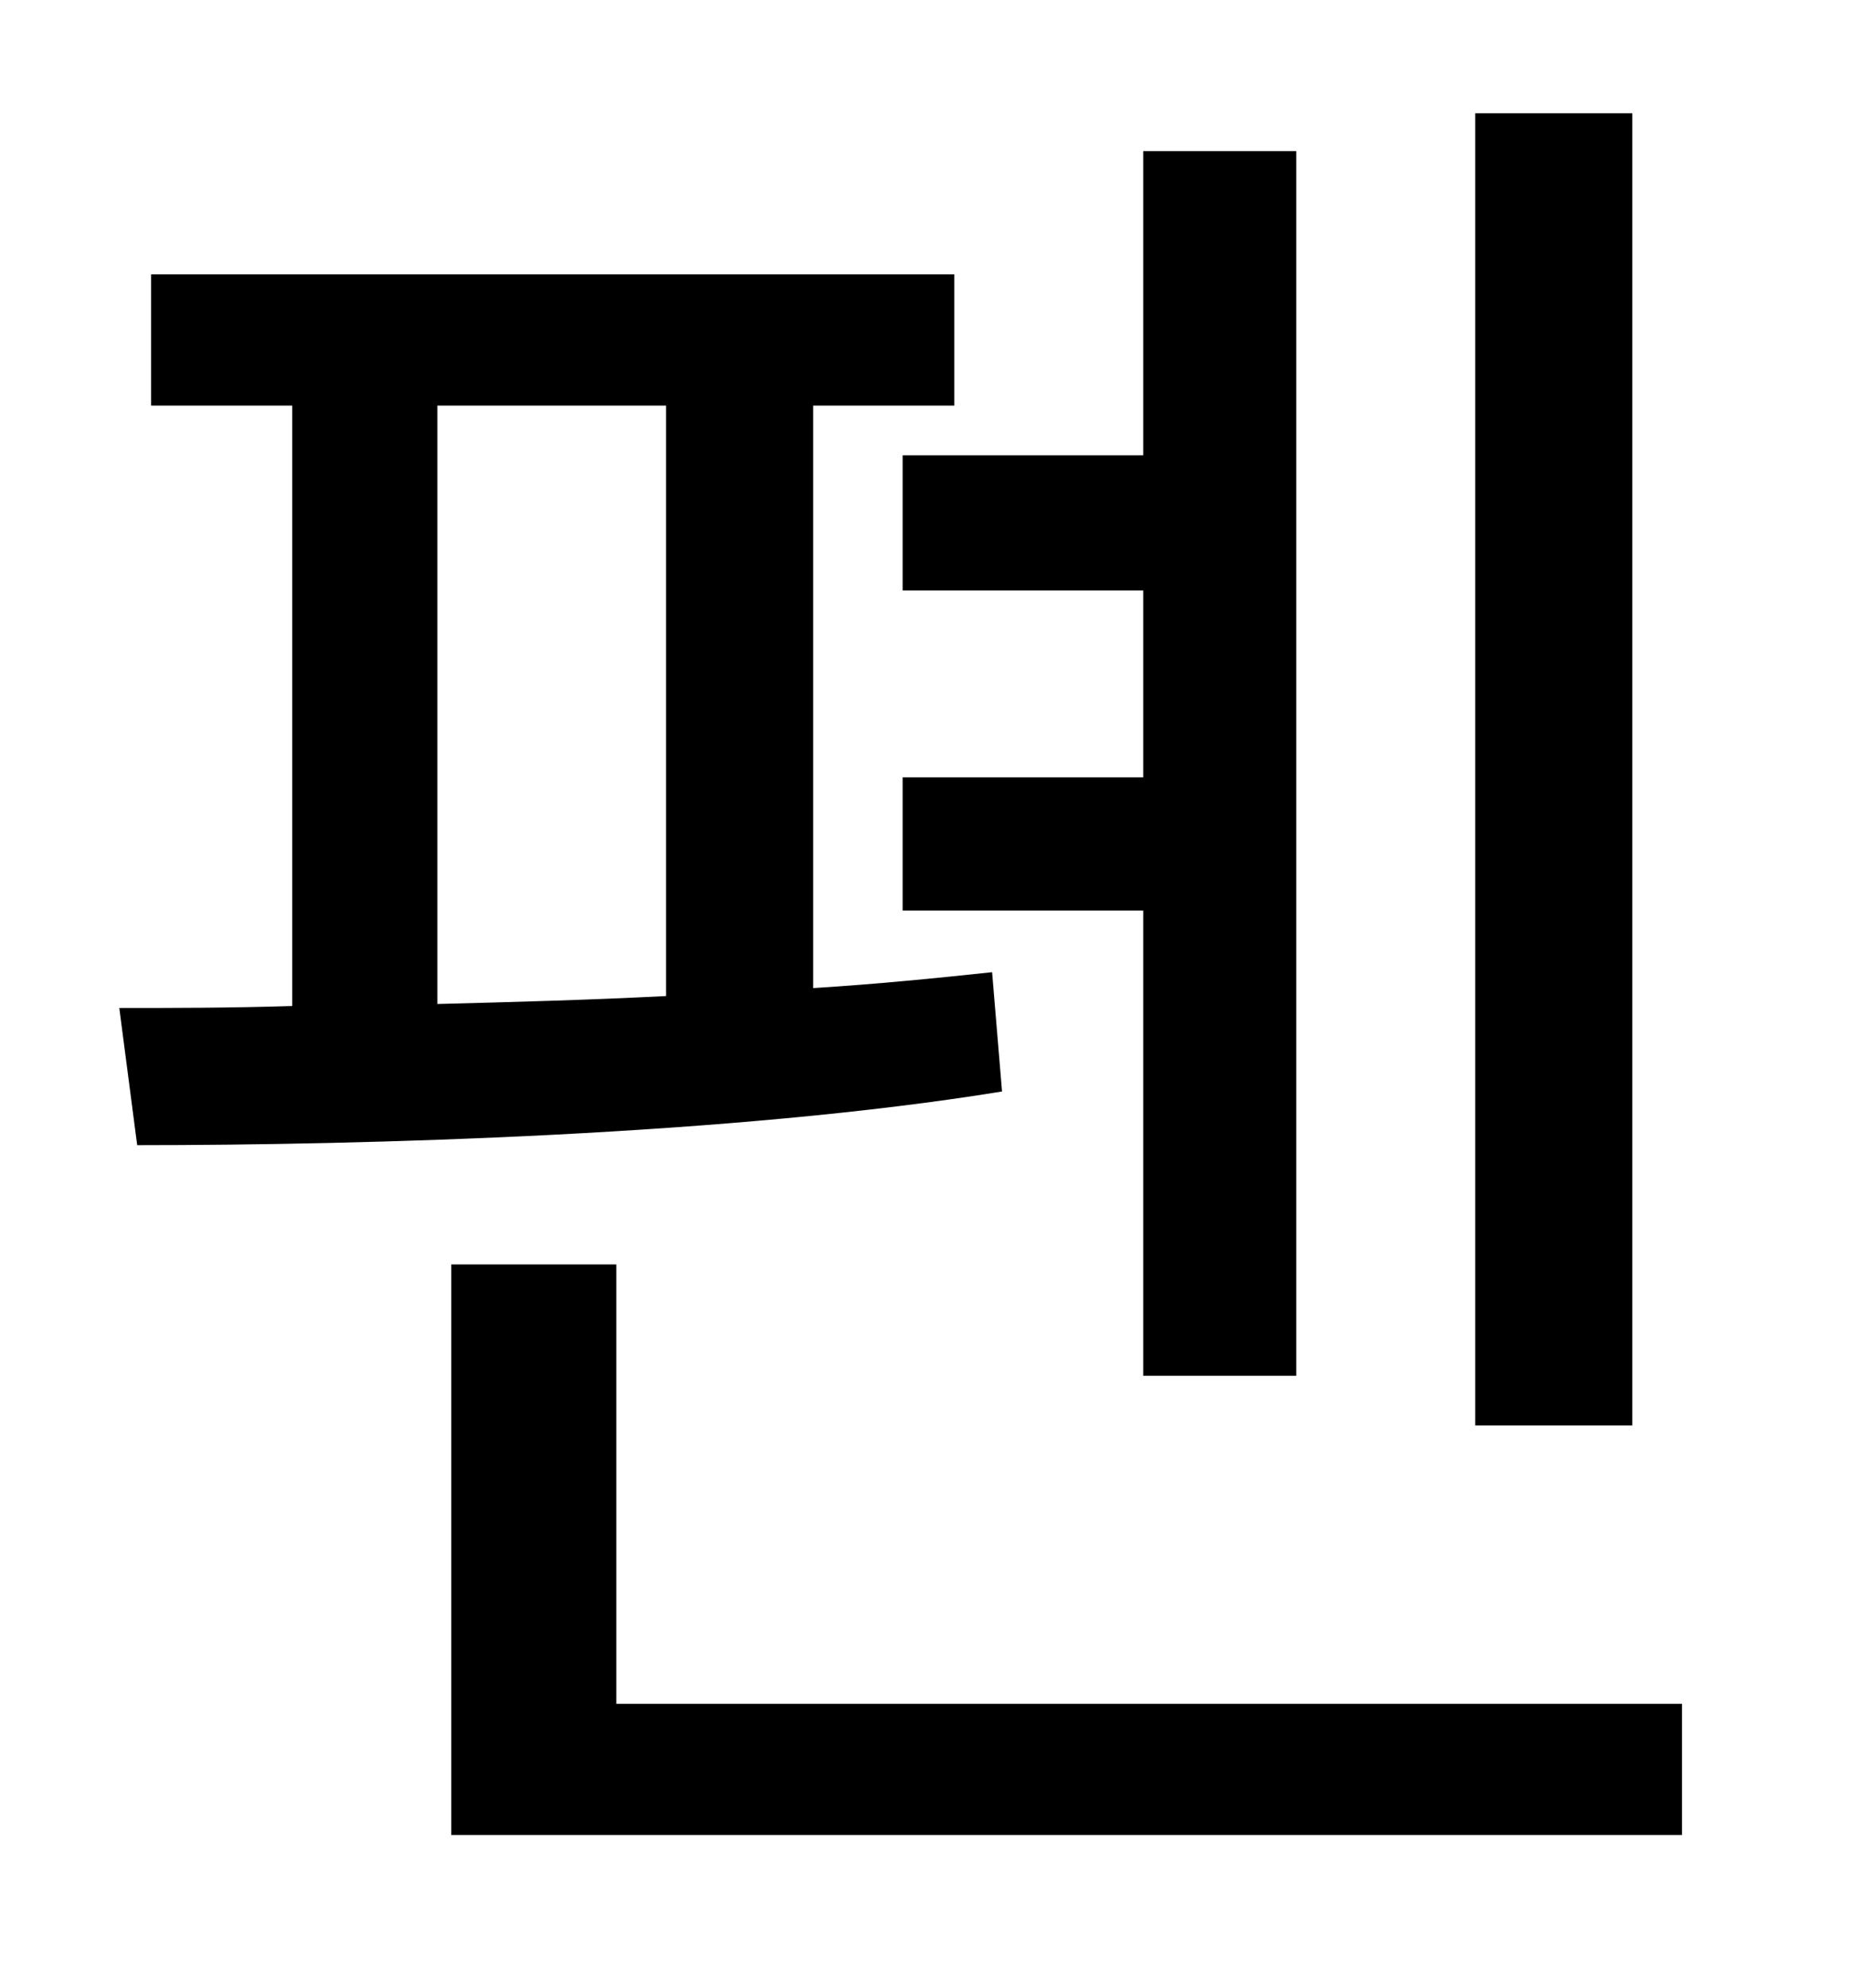 <?xml version="1.0" standalone="no"?>
<!DOCTYPE svg PUBLIC "-//W3C//DTD SVG 1.1//EN" "http://www.w3.org/Graphics/SVG/1.1/DTD/svg11.dtd" >
<svg xmlns="http://www.w3.org/2000/svg" xmlns:xlink="http://www.w3.org/1999/xlink" version="1.1" viewBox="-10 0 930 1000">
   <path fill="currentColor"
d="M811 57v660h-79v-660h79zM444 229h121v-153h77v616h-77v-234h-121v-67h121v-94h-121v-68zM210 204v301c38 -1 76 -2 115 -4v-297h-115zM489 489l5 60c-135 22 -321 27 -435 27l-9 -69c26 0 55 0 87 -1v-302h-71v-66h404v66h-71v293c32 -2 62 -5 90 -8zM300 857h536v66
h-619v-287h83v221z" />
</svg>
